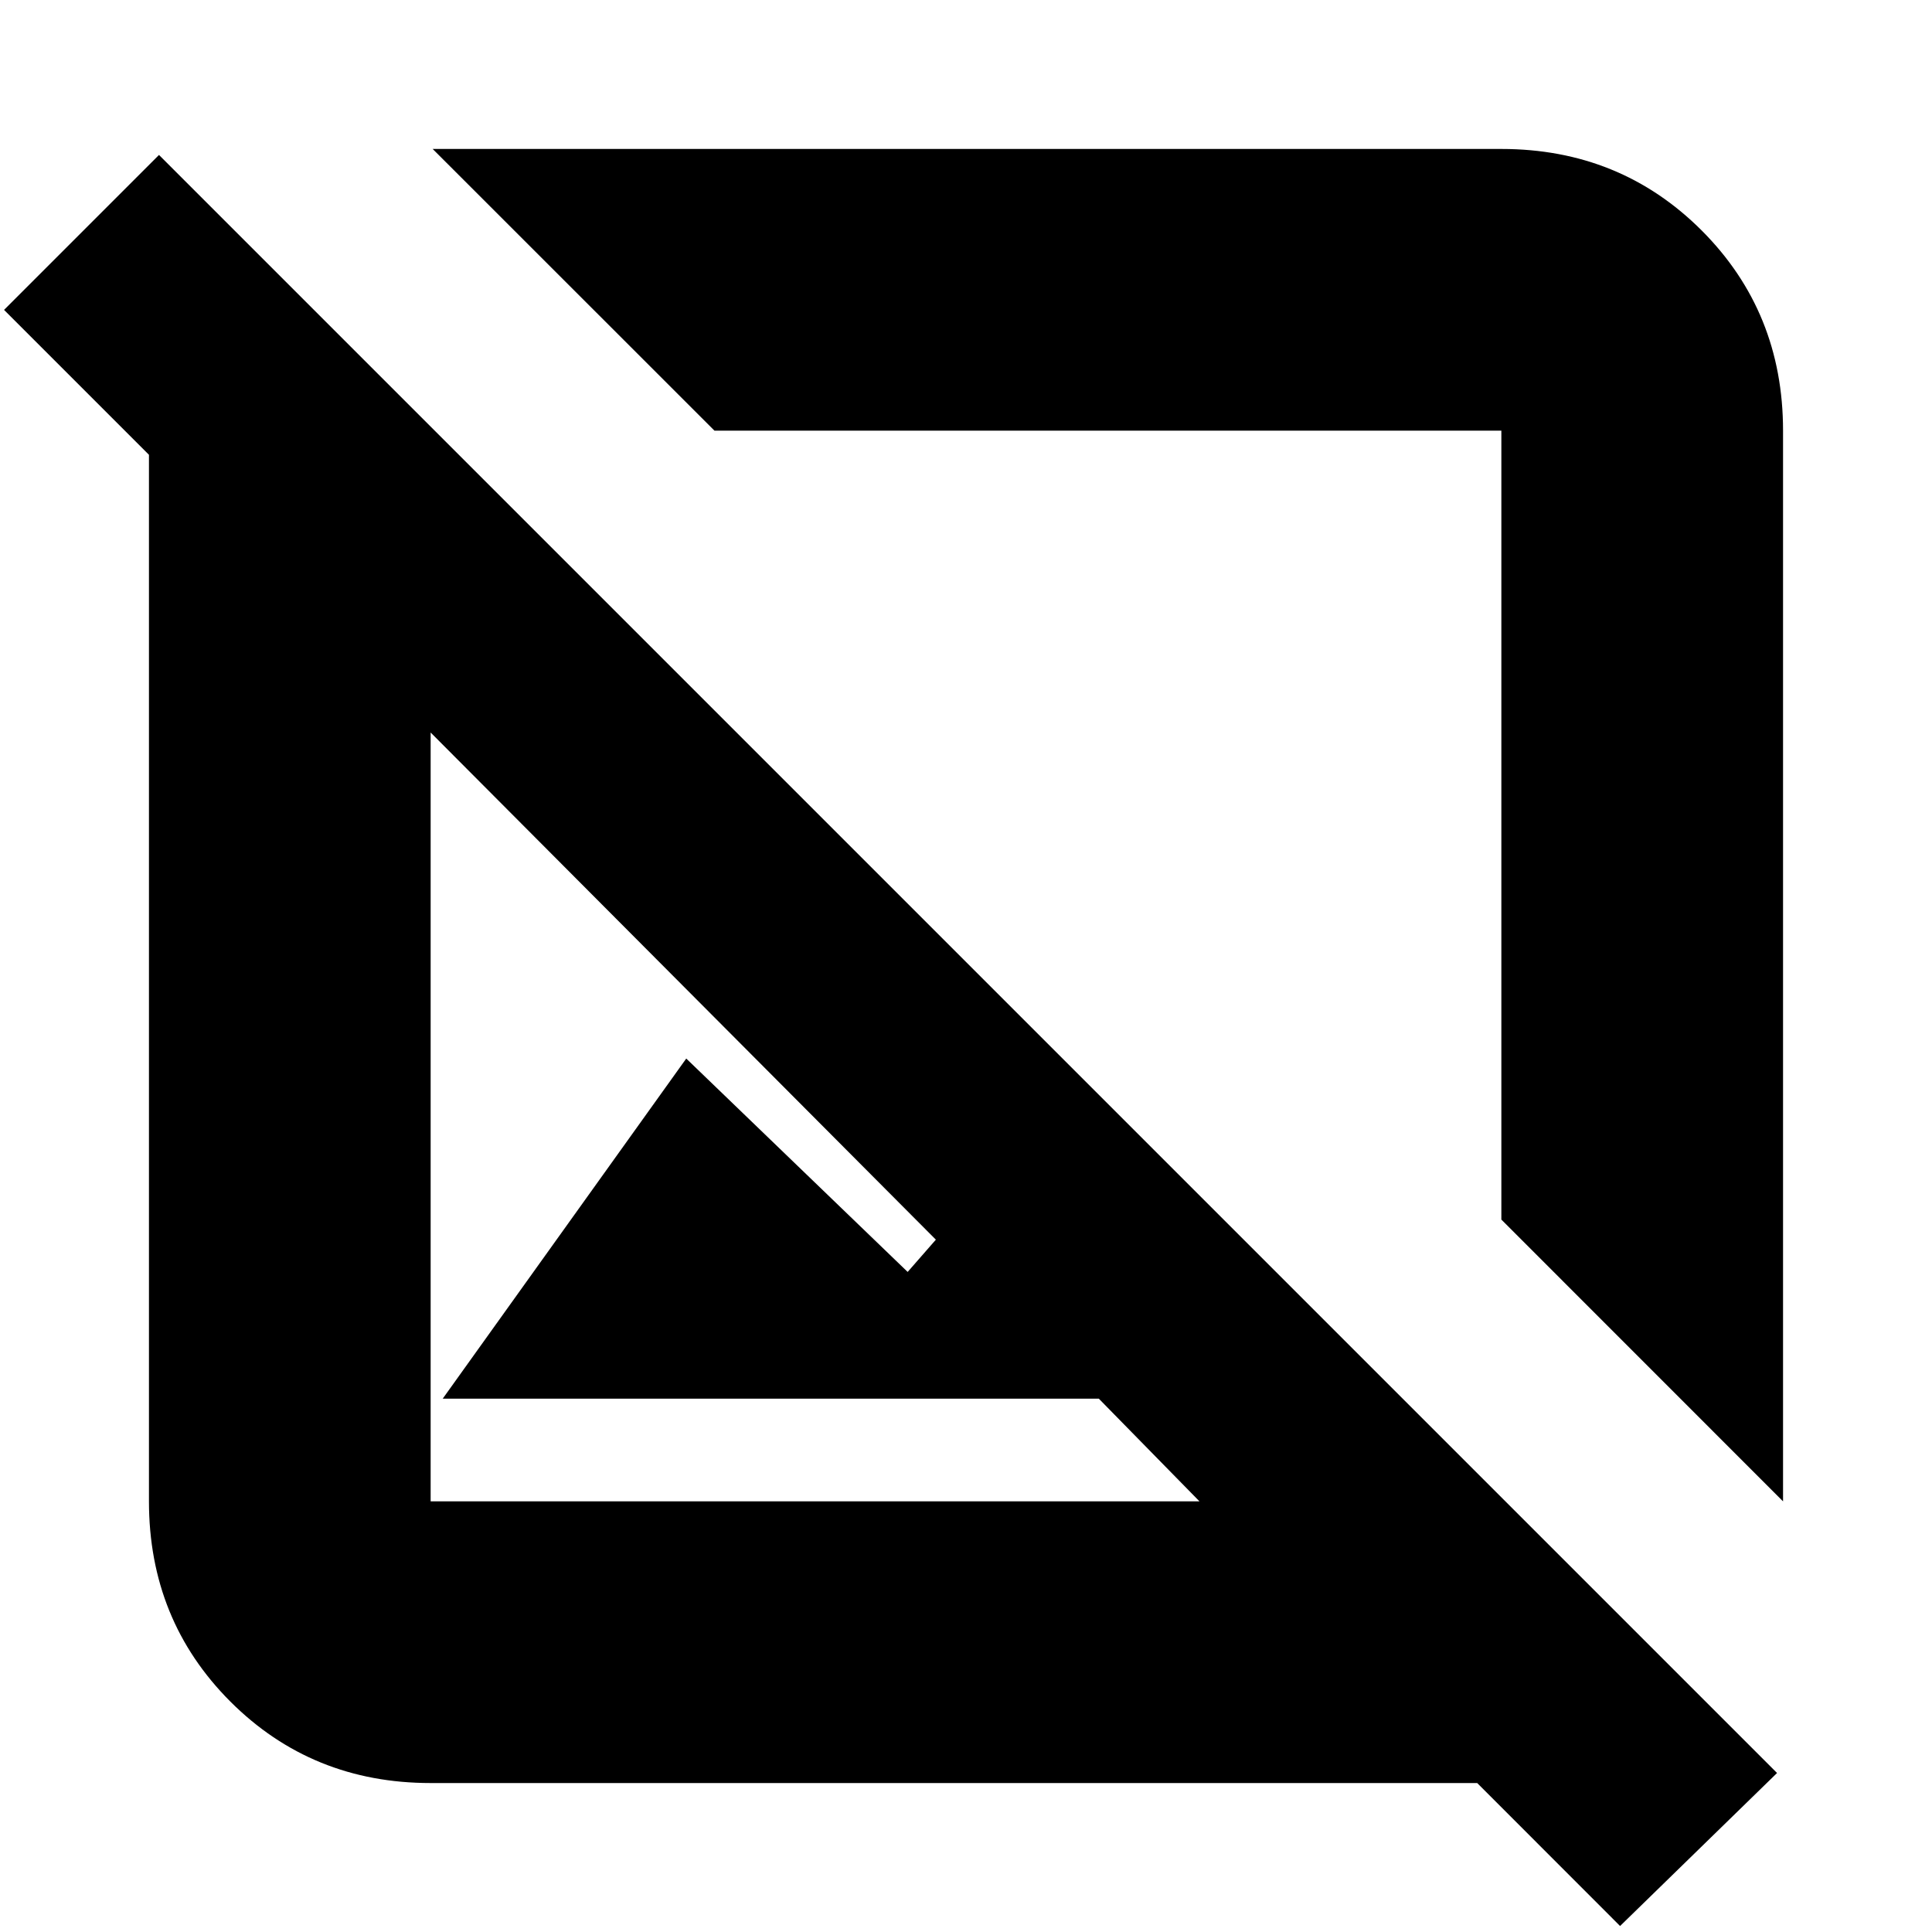 <svg xmlns="http://www.w3.org/2000/svg" height="20" width="20"><path d="m18.458 15.542-2.916-2.917V4.458H7.396L4.479 1.542h11.063q1.229 0 2.073.843.843.844.843 2.073Zm-1.687 4.396-1.479-1.48H4.458q-1.229 0-2.073-.843-.843-.844-.843-2.073V4.708l-1.5-1.5 1.604-1.604 16.75 16.75ZM4.583 14.479l2.521-3.521 2.292 2.209.292-.334-5.23-5.25v7.959h7.959l-1.042-1.063Zm5.438-4.5Z"/></svg>